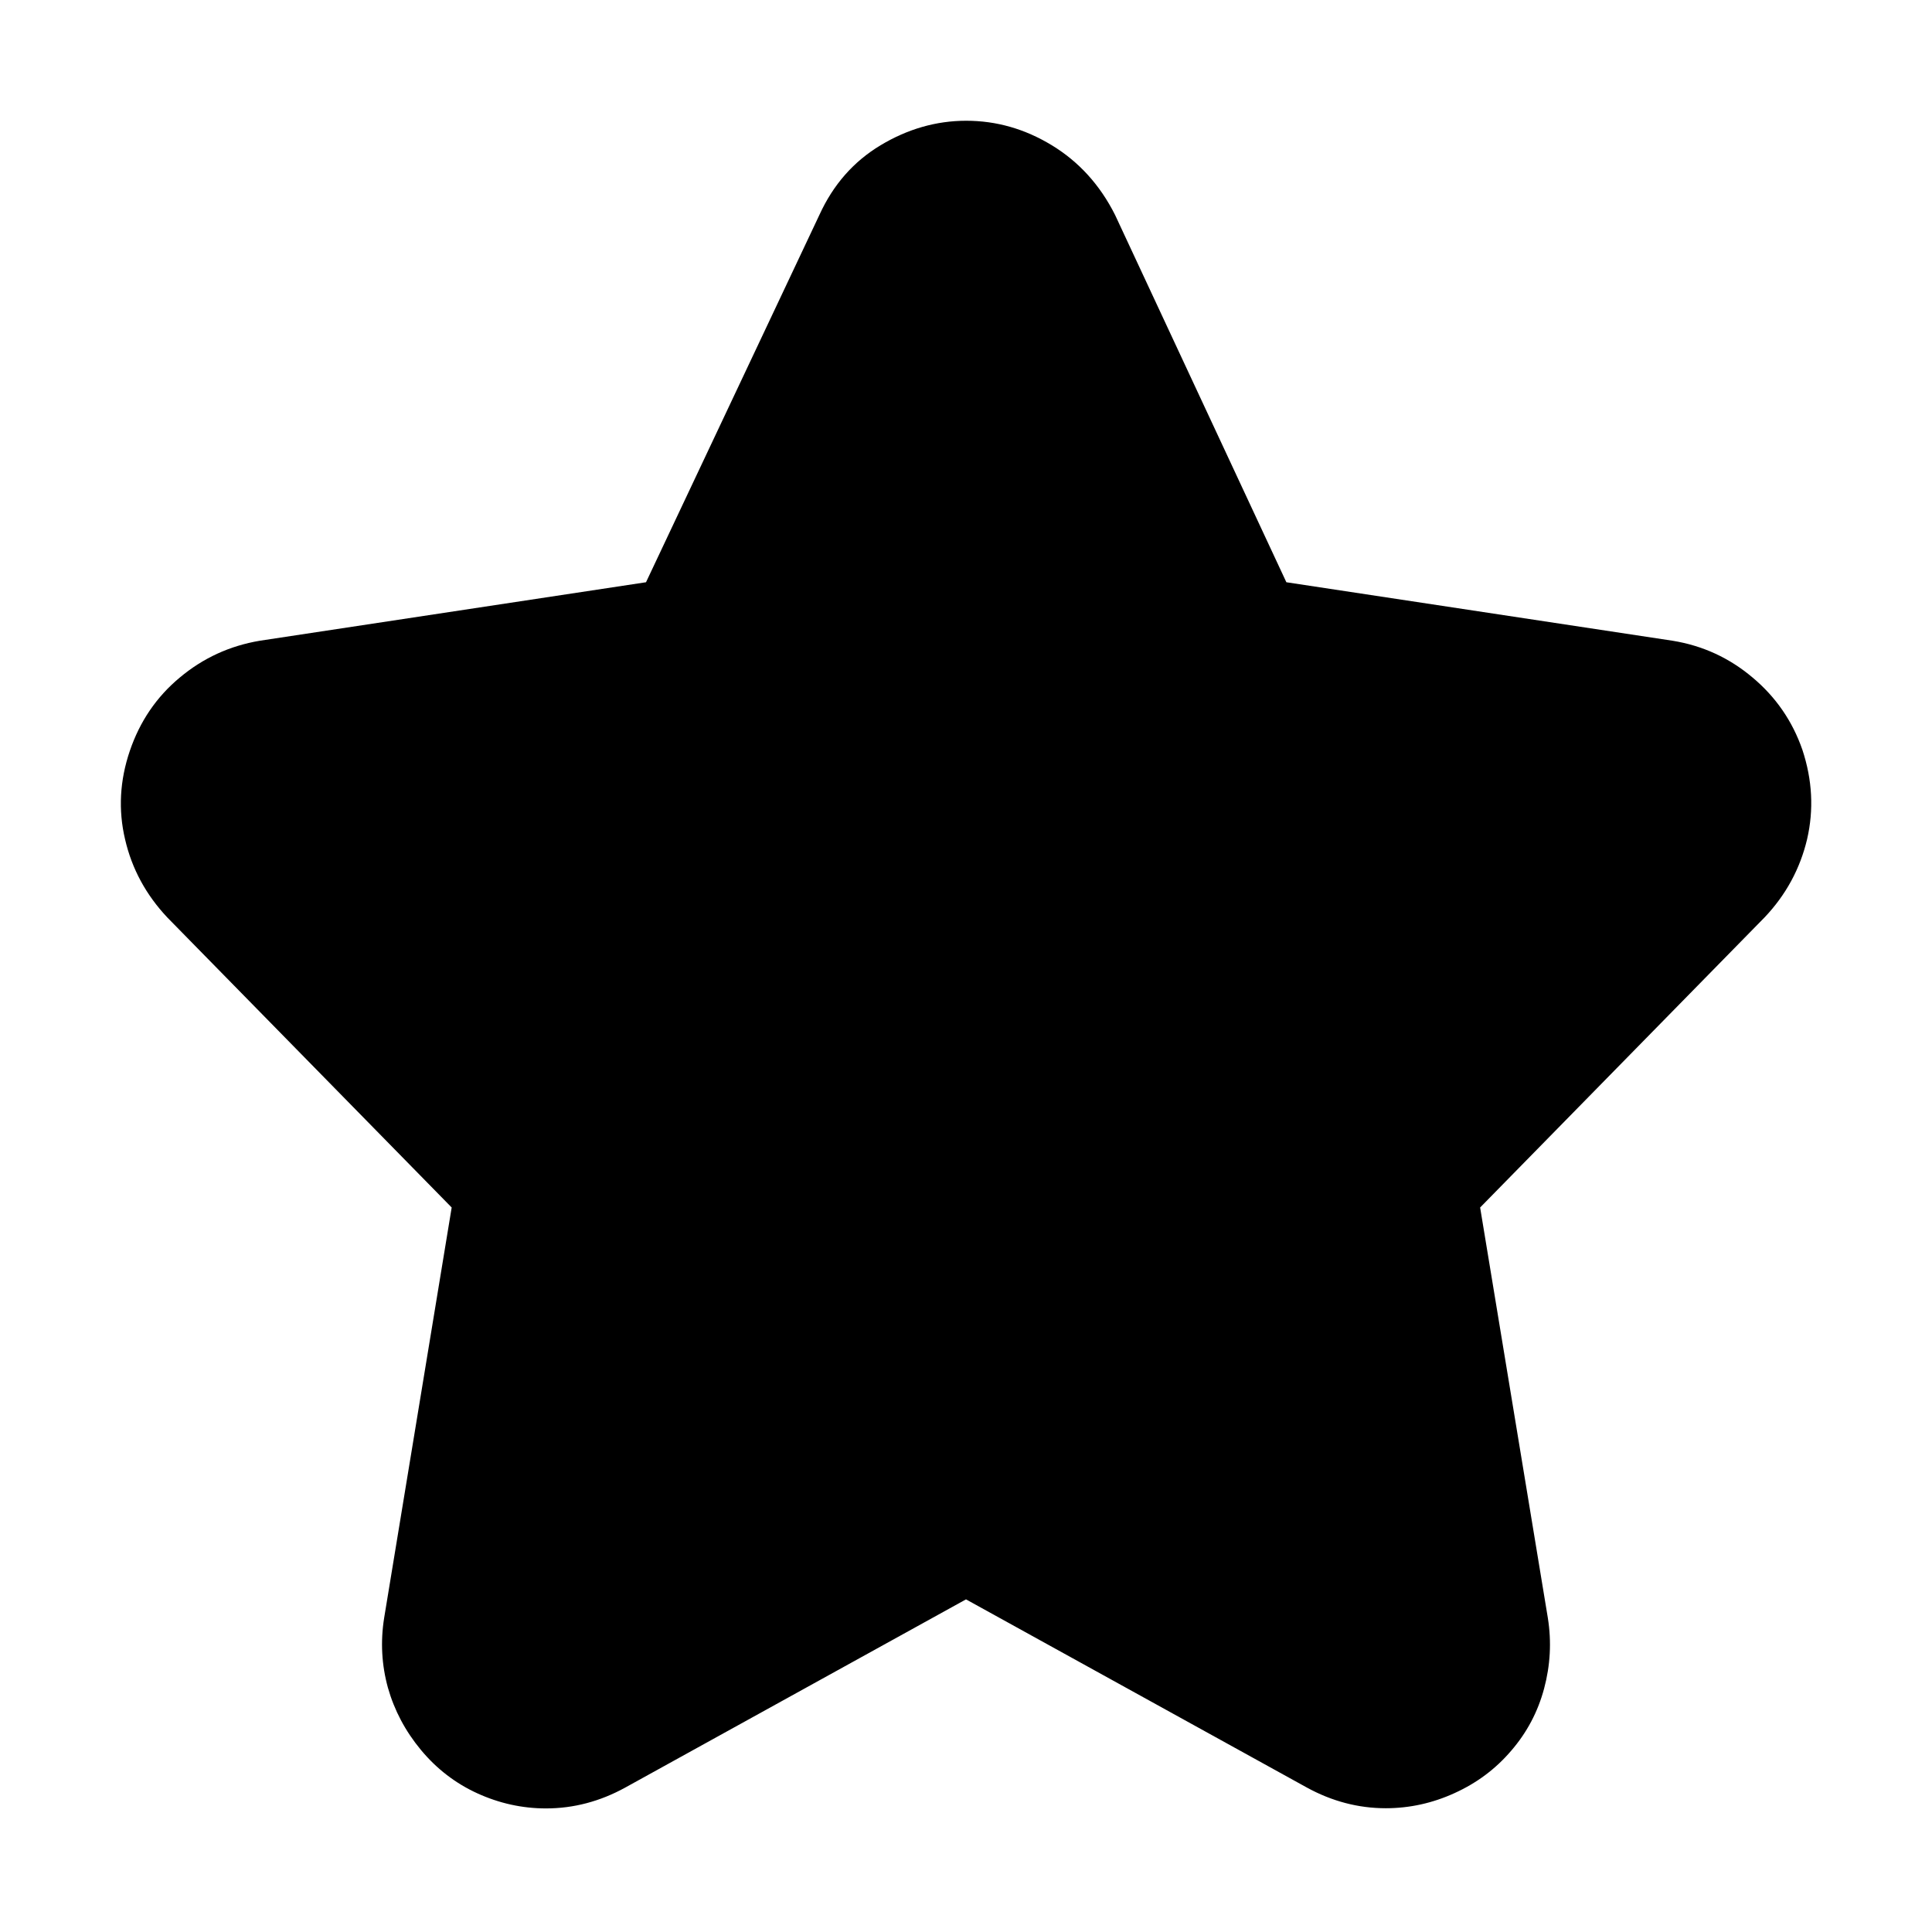 <?xml version="1.0" standalone="no"?>
<!DOCTYPE svg PUBLIC "-//W3C//DTD SVG 1.1//EN" "http://www.w3.org/Graphics/SVG/1.1/DTD/svg11.dtd"><svg t="1621739998162"
    class="icon" viewBox="0 0 1024 1024" version="1.1" xmlns="http://www.w3.org/2000/svg" p-id="154369"
    xmlns:xlink="http://www.w3.org/1999/xlink" width="200" height="200">
    <defs>
        <style type="text/css"></style>
    </defs>
    <path
        fill="#000"
        d="M955.3 397.4c5.3 16 6.1 31.8 2.5 47.4-3.7 15.6-11.2 29.5-22.5 41.4L784.5 640l35.9 217.6c2 12.6 1.3 25.1-2 37.4-3.3 12.3-9.1 23.3-17.5 33-8.3 9.7-18.3 17.1-30 22.4-11.6 5.3-23.8 8-36.4 8-14.6 0-28.6-3.7-41.9-11L512 847.7l-180.7 99.8c-13.3 7.3-27.3 11-41.9 11-12.6 0-24.8-2.7-36.4-8-11.6-5.3-21.6-13-29.9-23-8.3-10-14.1-21-17.5-33-3.3-12-4-24.3-2-36.9L239.4 640 88.7 486.3c-11.3-12-18.8-25.8-22.4-41.4-3.7-15.6-2.8-31.3 2.5-46.9 5.3-15.6 14.1-28.6 26.5-38.9 12.3-10.3 26.4-16.8 42.4-19.5l204.7-31 91.9-194.7c7.3-16 18.1-28.3 32.4-36.9 14.3-8.6 29.5-13 45.4-13 16 0 31.1 4.3 45.4 13S583 98 591 113.9l90.8 194.7 204.7 31c16 2.6 30.1 9.1 42.4 19.5 12.2 10.2 21.1 23 26.4 38.3z"
        p-id="154370"></path>
</svg>